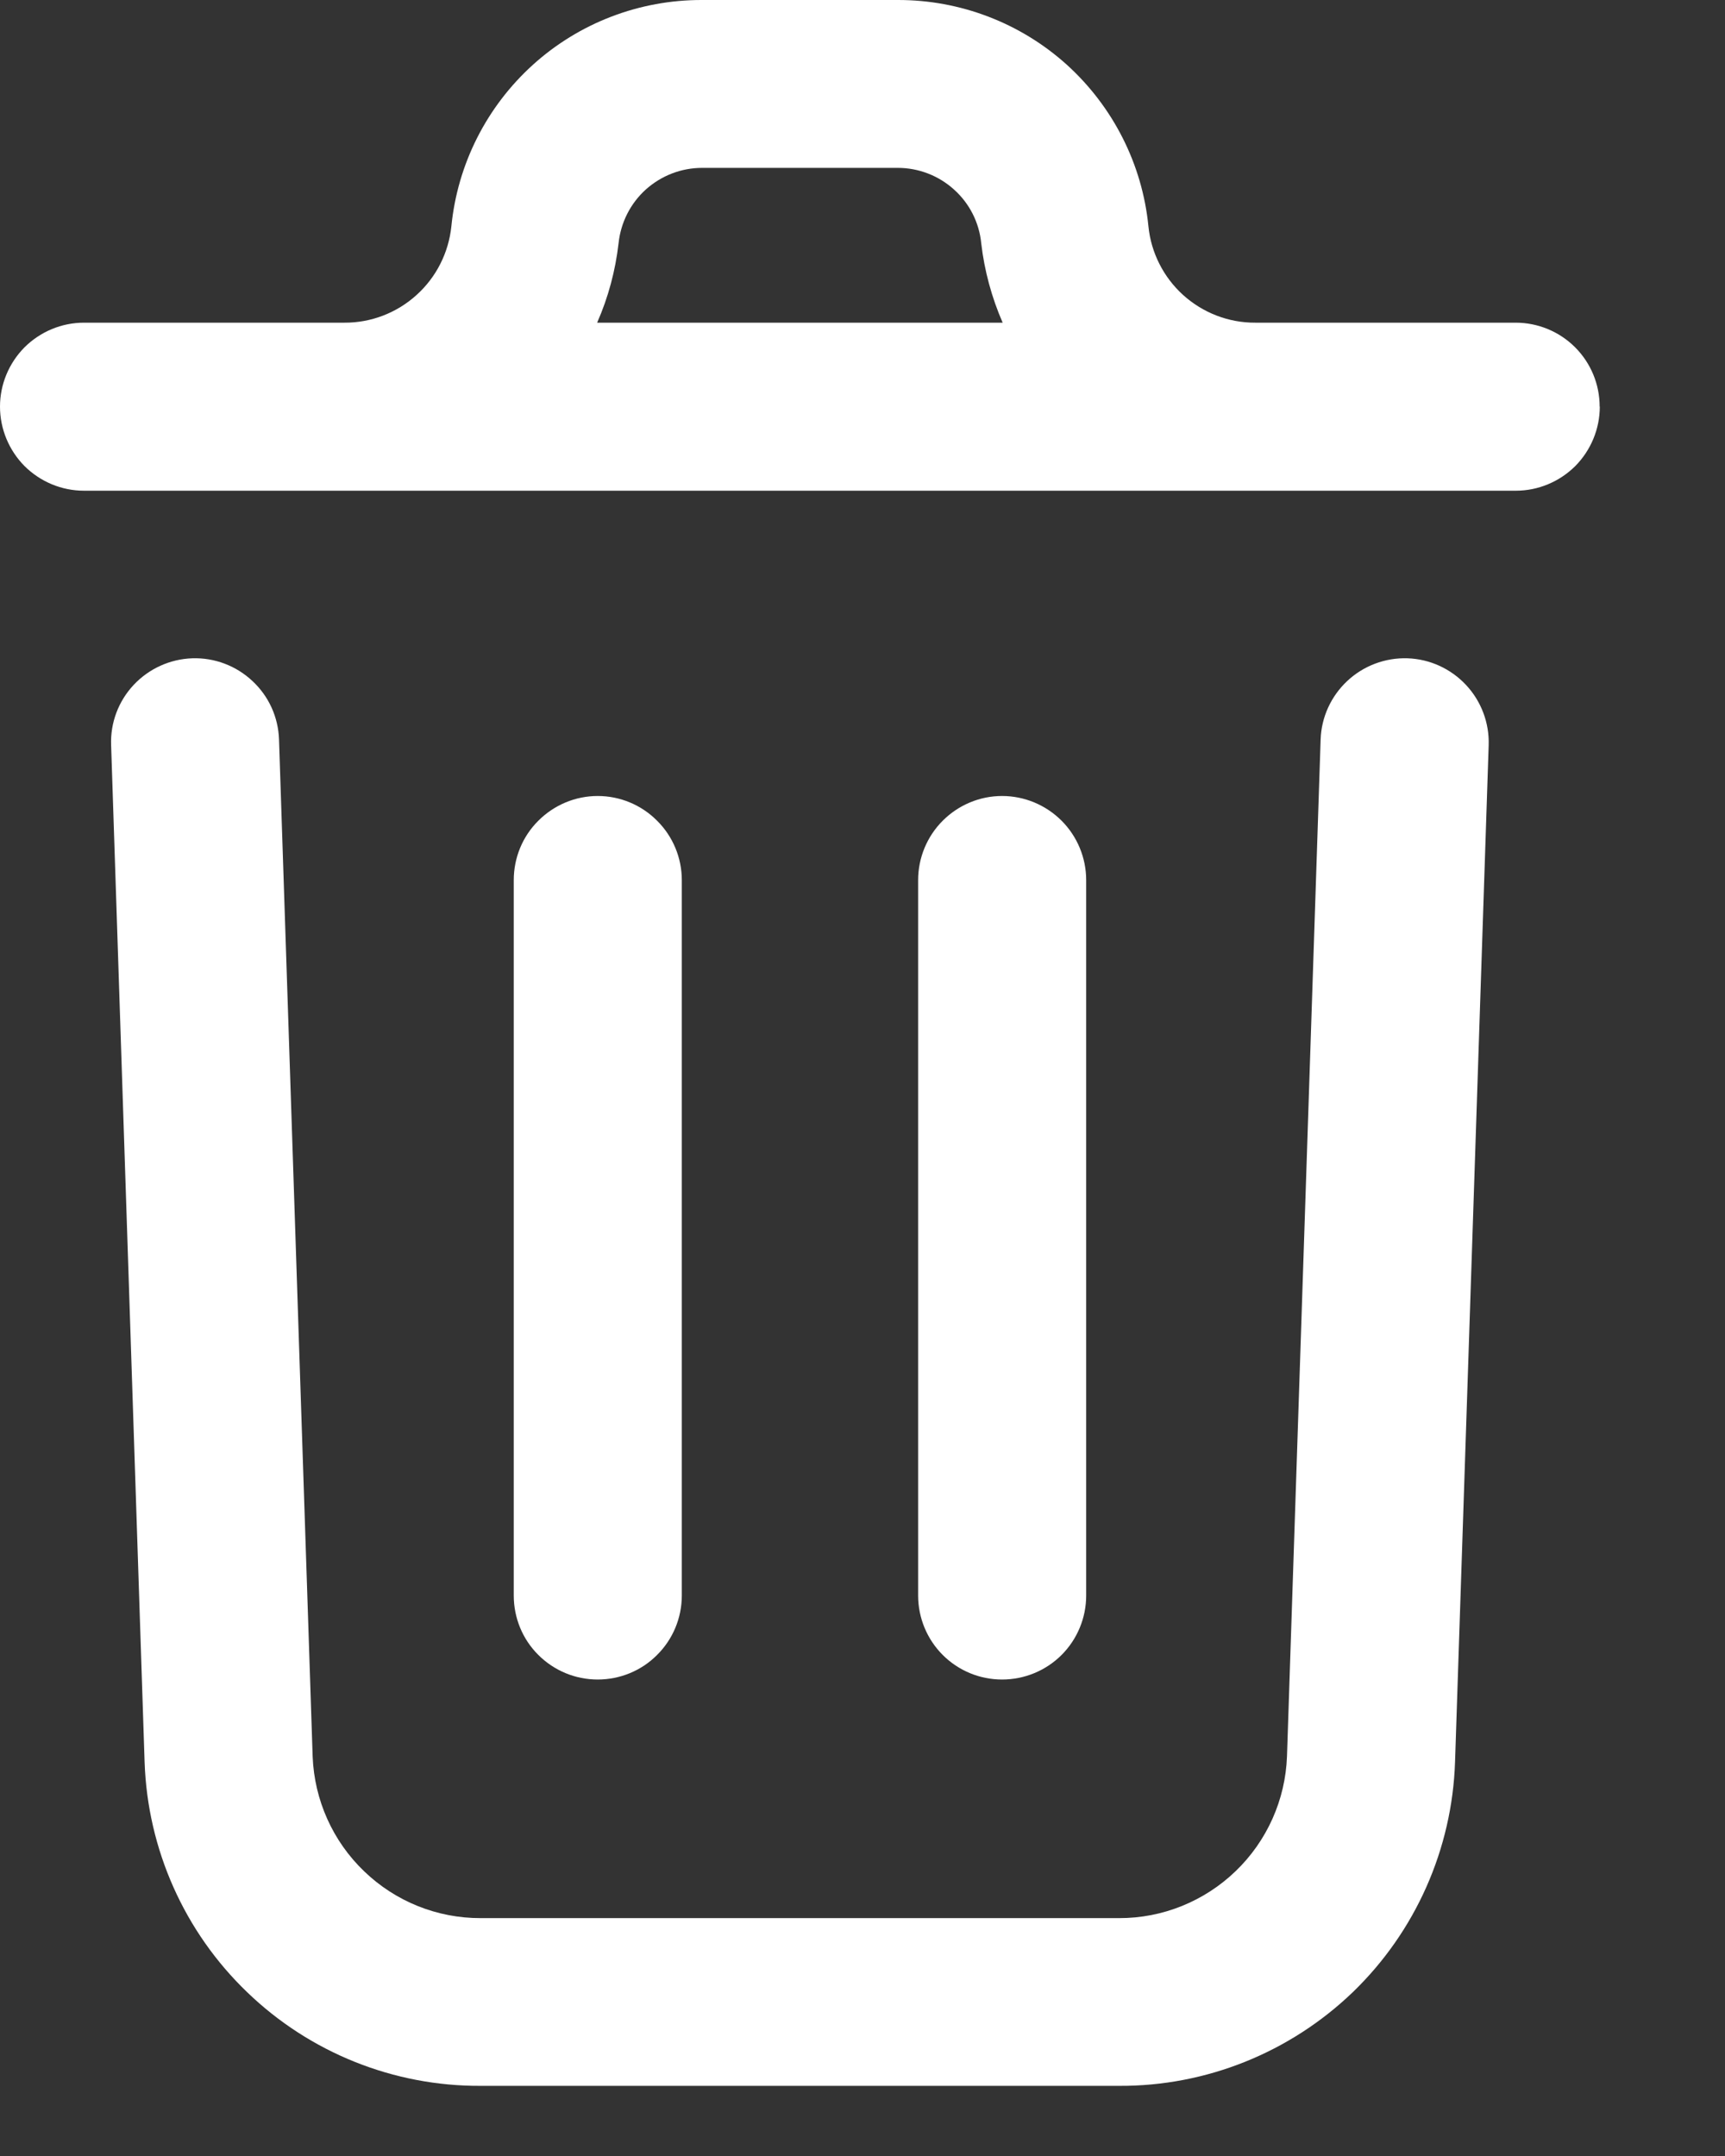 <svg width="12" height="15" viewBox="0 0 12 15" fill="none" xmlns="http://www.w3.org/2000/svg">
<rect x="0" y="0" width="12" height="15" fill="#333333" stroke="none"/>
<path d="M10.356 5.184L10.122 12.259C10.102 12.864 9.847 13.439 9.411 13.86C8.974 14.28 8.391 14.515 7.785 14.512H3.344C2.738 14.515 2.155 14.281 1.719 13.86C1.282 13.44 1.027 12.866 1.006 12.261L0.773 5.184C0.767 5.029 0.824 4.878 0.93 4.765C1.036 4.652 1.183 4.585 1.338 4.58C1.493 4.575 1.643 4.632 1.756 4.738C1.87 4.844 1.936 4.99 1.941 5.145L2.175 12.222C2.187 12.524 2.315 12.81 2.533 13.019C2.751 13.229 3.041 13.346 3.344 13.345H7.785C8.087 13.346 8.378 13.228 8.596 13.018C8.814 12.808 8.942 12.522 8.953 12.219L9.187 5.145C9.192 4.99 9.259 4.844 9.372 4.738C9.485 4.632 9.636 4.575 9.791 4.58C9.946 4.585 10.092 4.652 10.198 4.765C10.304 4.878 10.361 5.029 10.356 5.184ZM11.129 2.829C11.129 2.984 11.067 3.133 10.958 3.243C10.848 3.352 10.7 3.414 10.545 3.414H0.584C0.429 3.414 0.281 3.352 0.171 3.243C0.062 3.133 0 2.984 0 2.829C0 2.674 0.062 2.526 0.171 2.416C0.281 2.307 0.429 2.245 0.584 2.245H2.396C2.581 2.246 2.76 2.177 2.897 2.053C3.035 1.929 3.121 1.758 3.14 1.574C3.183 1.142 3.385 0.742 3.708 0.45C4.03 0.159 4.449 -0.001 4.883 5.92118e-06H6.245C6.679 -0.001 7.098 0.159 7.421 0.45C7.743 0.742 7.946 1.142 7.989 1.574C8.007 1.758 8.094 1.929 8.231 2.053C8.369 2.177 8.547 2.246 8.733 2.245H10.544C10.699 2.245 10.848 2.307 10.957 2.416C11.067 2.526 11.128 2.674 11.128 2.829H11.129ZM4.154 2.245H6.975C6.899 2.07 6.848 1.884 6.826 1.693C6.812 1.549 6.745 1.416 6.637 1.319C6.53 1.222 6.39 1.168 6.246 1.168H4.884C4.739 1.168 4.6 1.222 4.492 1.319C4.385 1.416 4.318 1.549 4.303 1.693C4.281 1.884 4.231 2.07 4.154 2.245ZM4.743 11.099V6.123C4.743 5.968 4.681 5.819 4.571 5.71C4.462 5.6 4.313 5.538 4.158 5.538C4.003 5.538 3.855 5.6 3.745 5.71C3.635 5.819 3.574 5.968 3.574 6.123V11.101C3.574 11.256 3.635 11.405 3.745 11.514C3.855 11.624 4.003 11.685 4.158 11.685C4.313 11.685 4.462 11.624 4.571 11.514C4.681 11.405 4.743 11.256 4.743 11.101V11.099ZM7.556 11.099V6.123C7.556 5.968 7.494 5.819 7.385 5.71C7.275 5.6 7.126 5.538 6.971 5.538C6.816 5.538 6.668 5.6 6.558 5.71C6.449 5.819 6.387 5.968 6.387 6.123V11.101C6.387 11.256 6.449 11.405 6.558 11.514C6.668 11.624 6.816 11.685 6.971 11.685C7.126 11.685 7.275 11.624 7.385 11.514C7.494 11.405 7.556 11.256 7.556 11.101V11.099Z" fill="white"/>
</svg>
